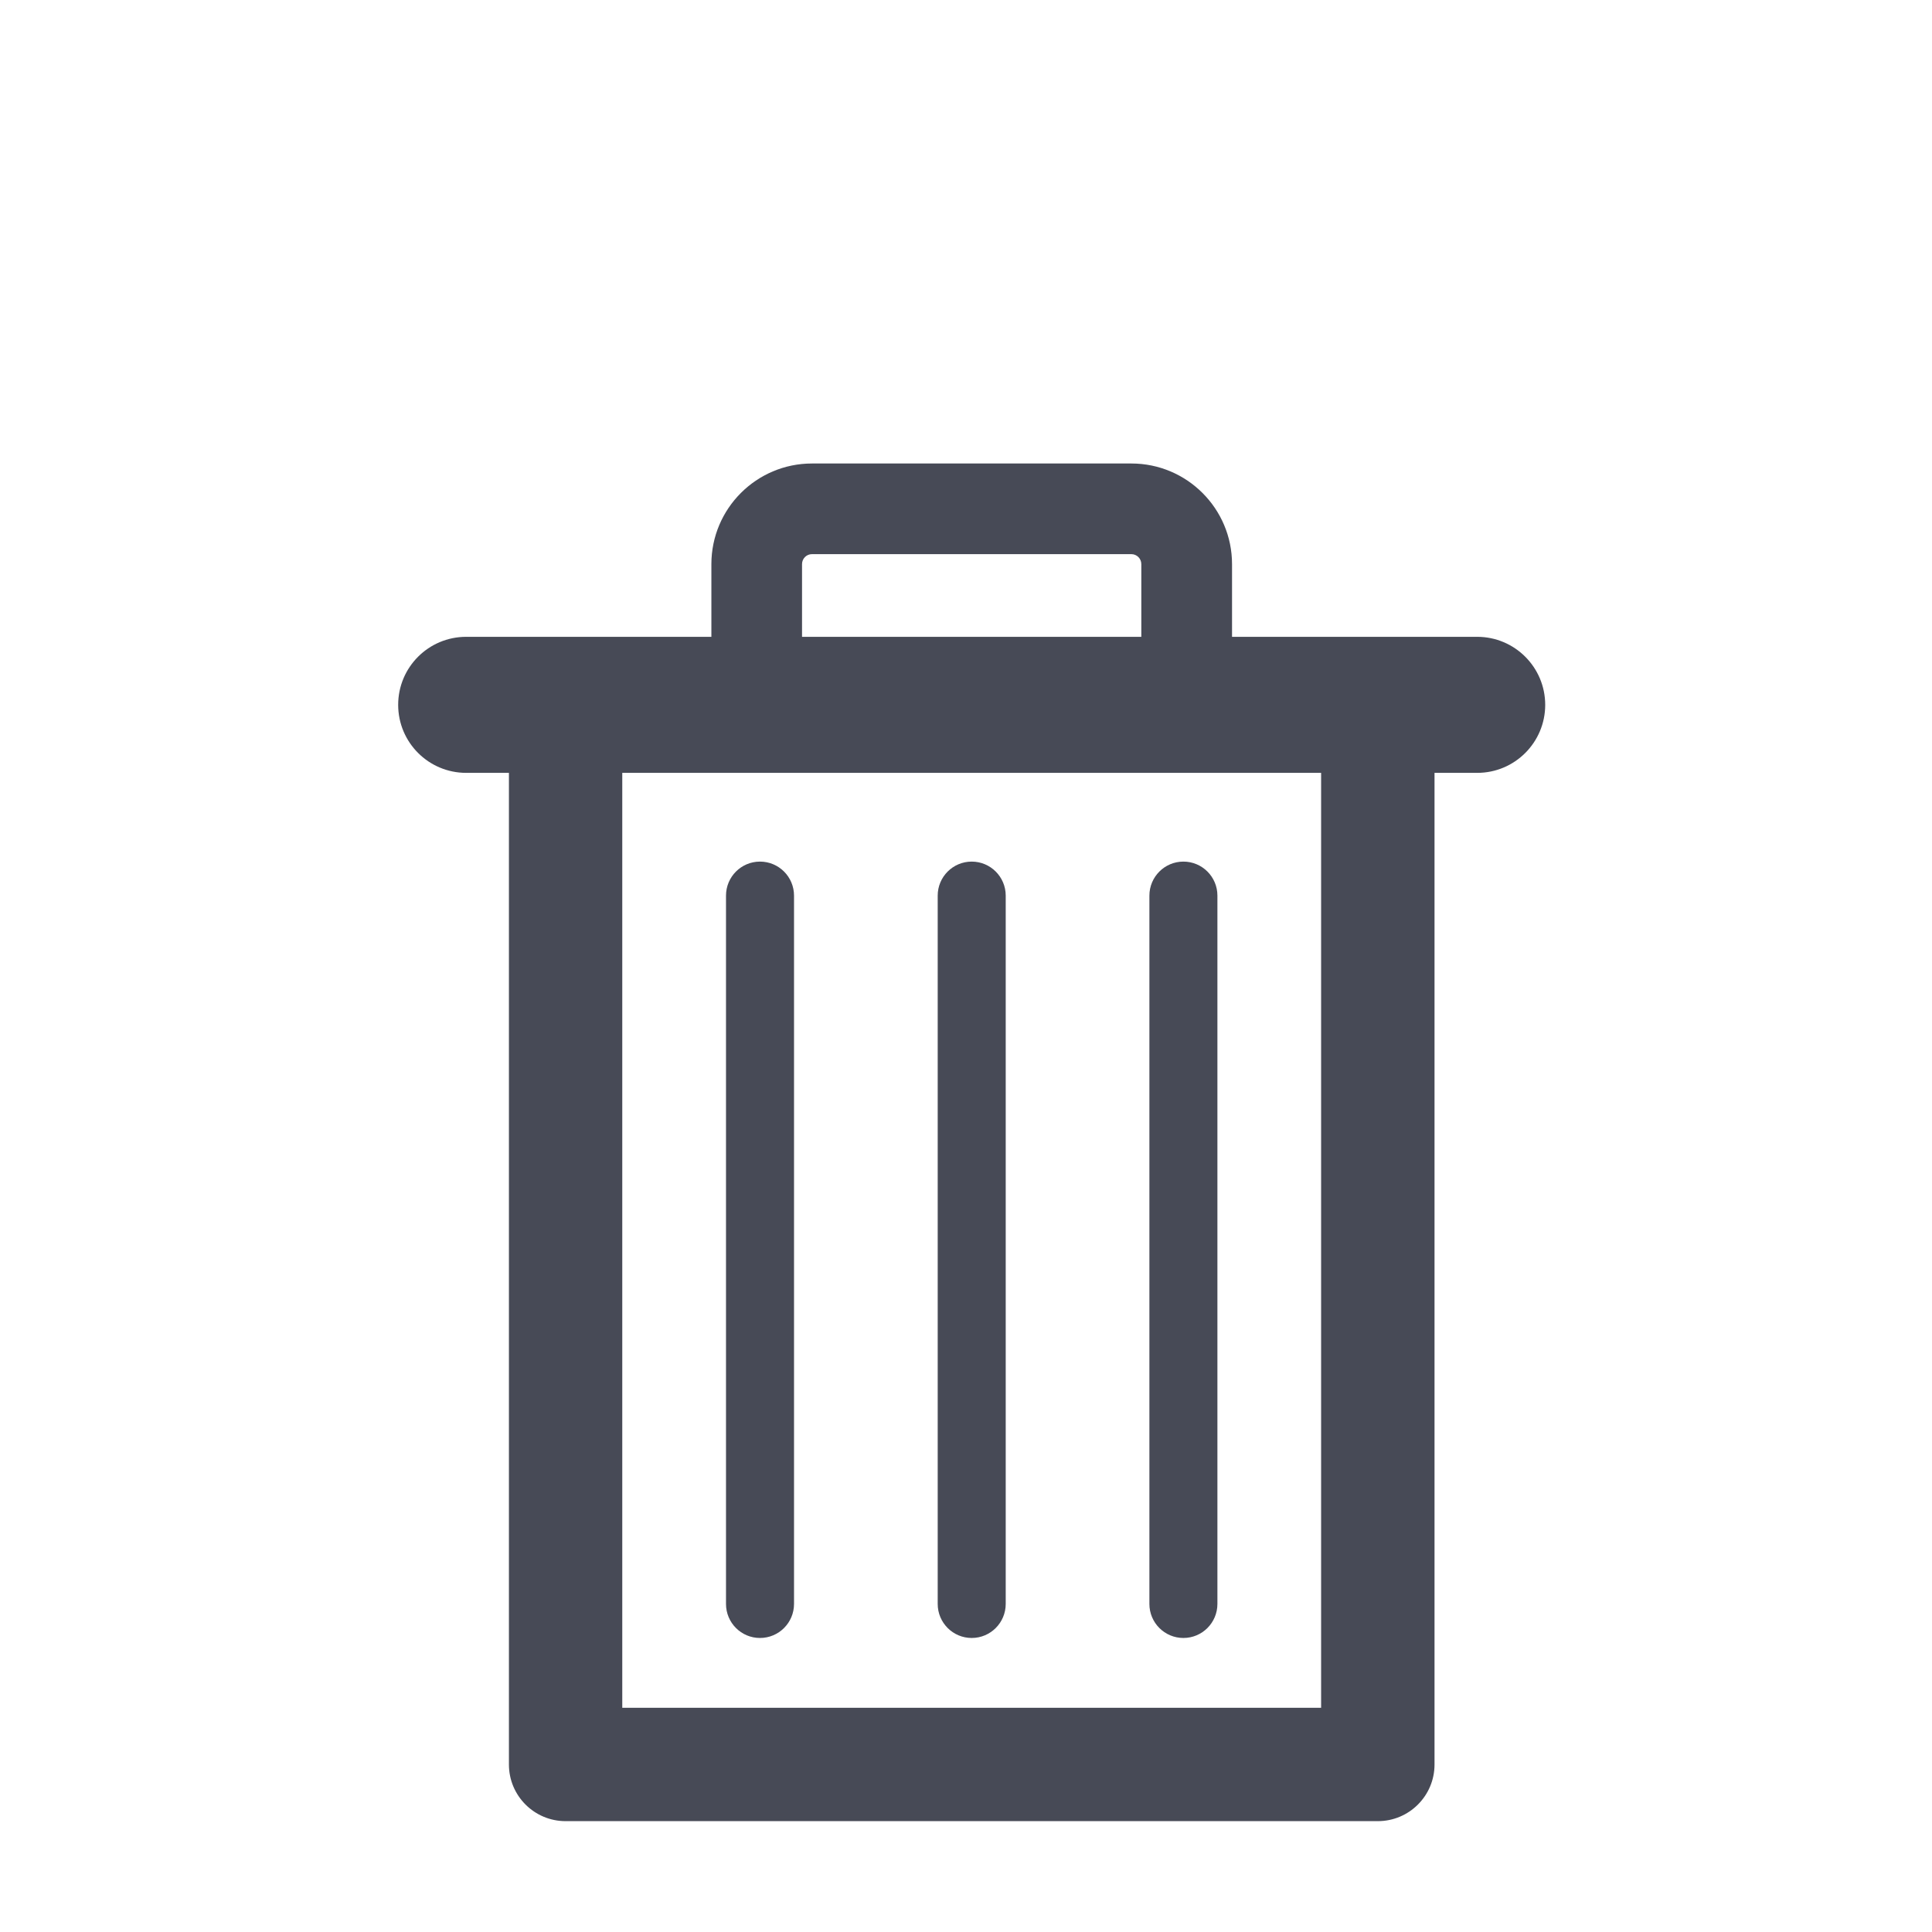 <?xml version="1.0" ?><!DOCTYPE svg  PUBLIC '-//W3C//DTD SVG 1.1//EN'  'http://www.w3.org/Graphics/SVG/1.1/DTD/svg11.dtd'><svg enable-background="new 0 0 56.693 56.693" height="56.693px" id="Layer_1" version="1.1" viewBox="0 0 56.693 56.693" width="56.693px" xml:space="preserve" xmlns="http://www.w3.org/2000/svg" xmlns:xlink="http://www.w3.org/1999/xlink"><g><path d="M22.301,48.065c0.552,0,0.999-0.447,0.999-1V26.282c0-0.552-0.447-0.999-0.999-0.999   c-0.551,0-0.997,0.447-0.997,0.999v20.784C21.304,47.618,21.75,48.065,22.301,48.065z" fill="#474A56"/><path d="M28.514,48.065c0.551,0,0.998-0.447,0.998-1V26.282c0-0.552-0.447-0.999-0.998-0.999   s-0.998,0.447-0.998,0.999v20.784C27.516,47.618,27.963,48.065,28.514,48.065z" fill="#474A56"/><path d="M34.726,48.065c0.551,0,0.998-0.447,0.998-1V26.282c0-0.552-0.447-0.999-0.998-0.999   s-0.998,0.447-0.998,0.999v20.784C33.728,47.618,34.175,48.065,34.726,48.065z" fill="#474A56"/><path d="M43.347,18.687h-7.194v-2.133c0-1.629-1.324-2.953-2.953-2.953h-9.373c-1.629,0-2.952,1.324-2.952,2.953   v2.133h-7.195c-1.104,0-1.996,0.893-1.996,1.996c0,1.103,0.893,1.996,1.996,1.996h1.254v29.099c0,0.918,0.745,1.662,1.663,1.662   h23.835c0.918,0,1.663-0.744,1.663-1.662V22.679h1.253c1.102,0,1.995-0.894,1.995-1.996C45.342,19.58,44.448,18.687,43.347,18.687z    M23.535,16.554c0-0.162,0.13-0.293,0.291-0.293h9.373c0.161,0,0.292,0.131,0.292,0.293v2.133h-9.956V16.554z M38.767,50.114H18.26   V22.679h20.507V50.114z" fill="#474A56"/></g></svg>